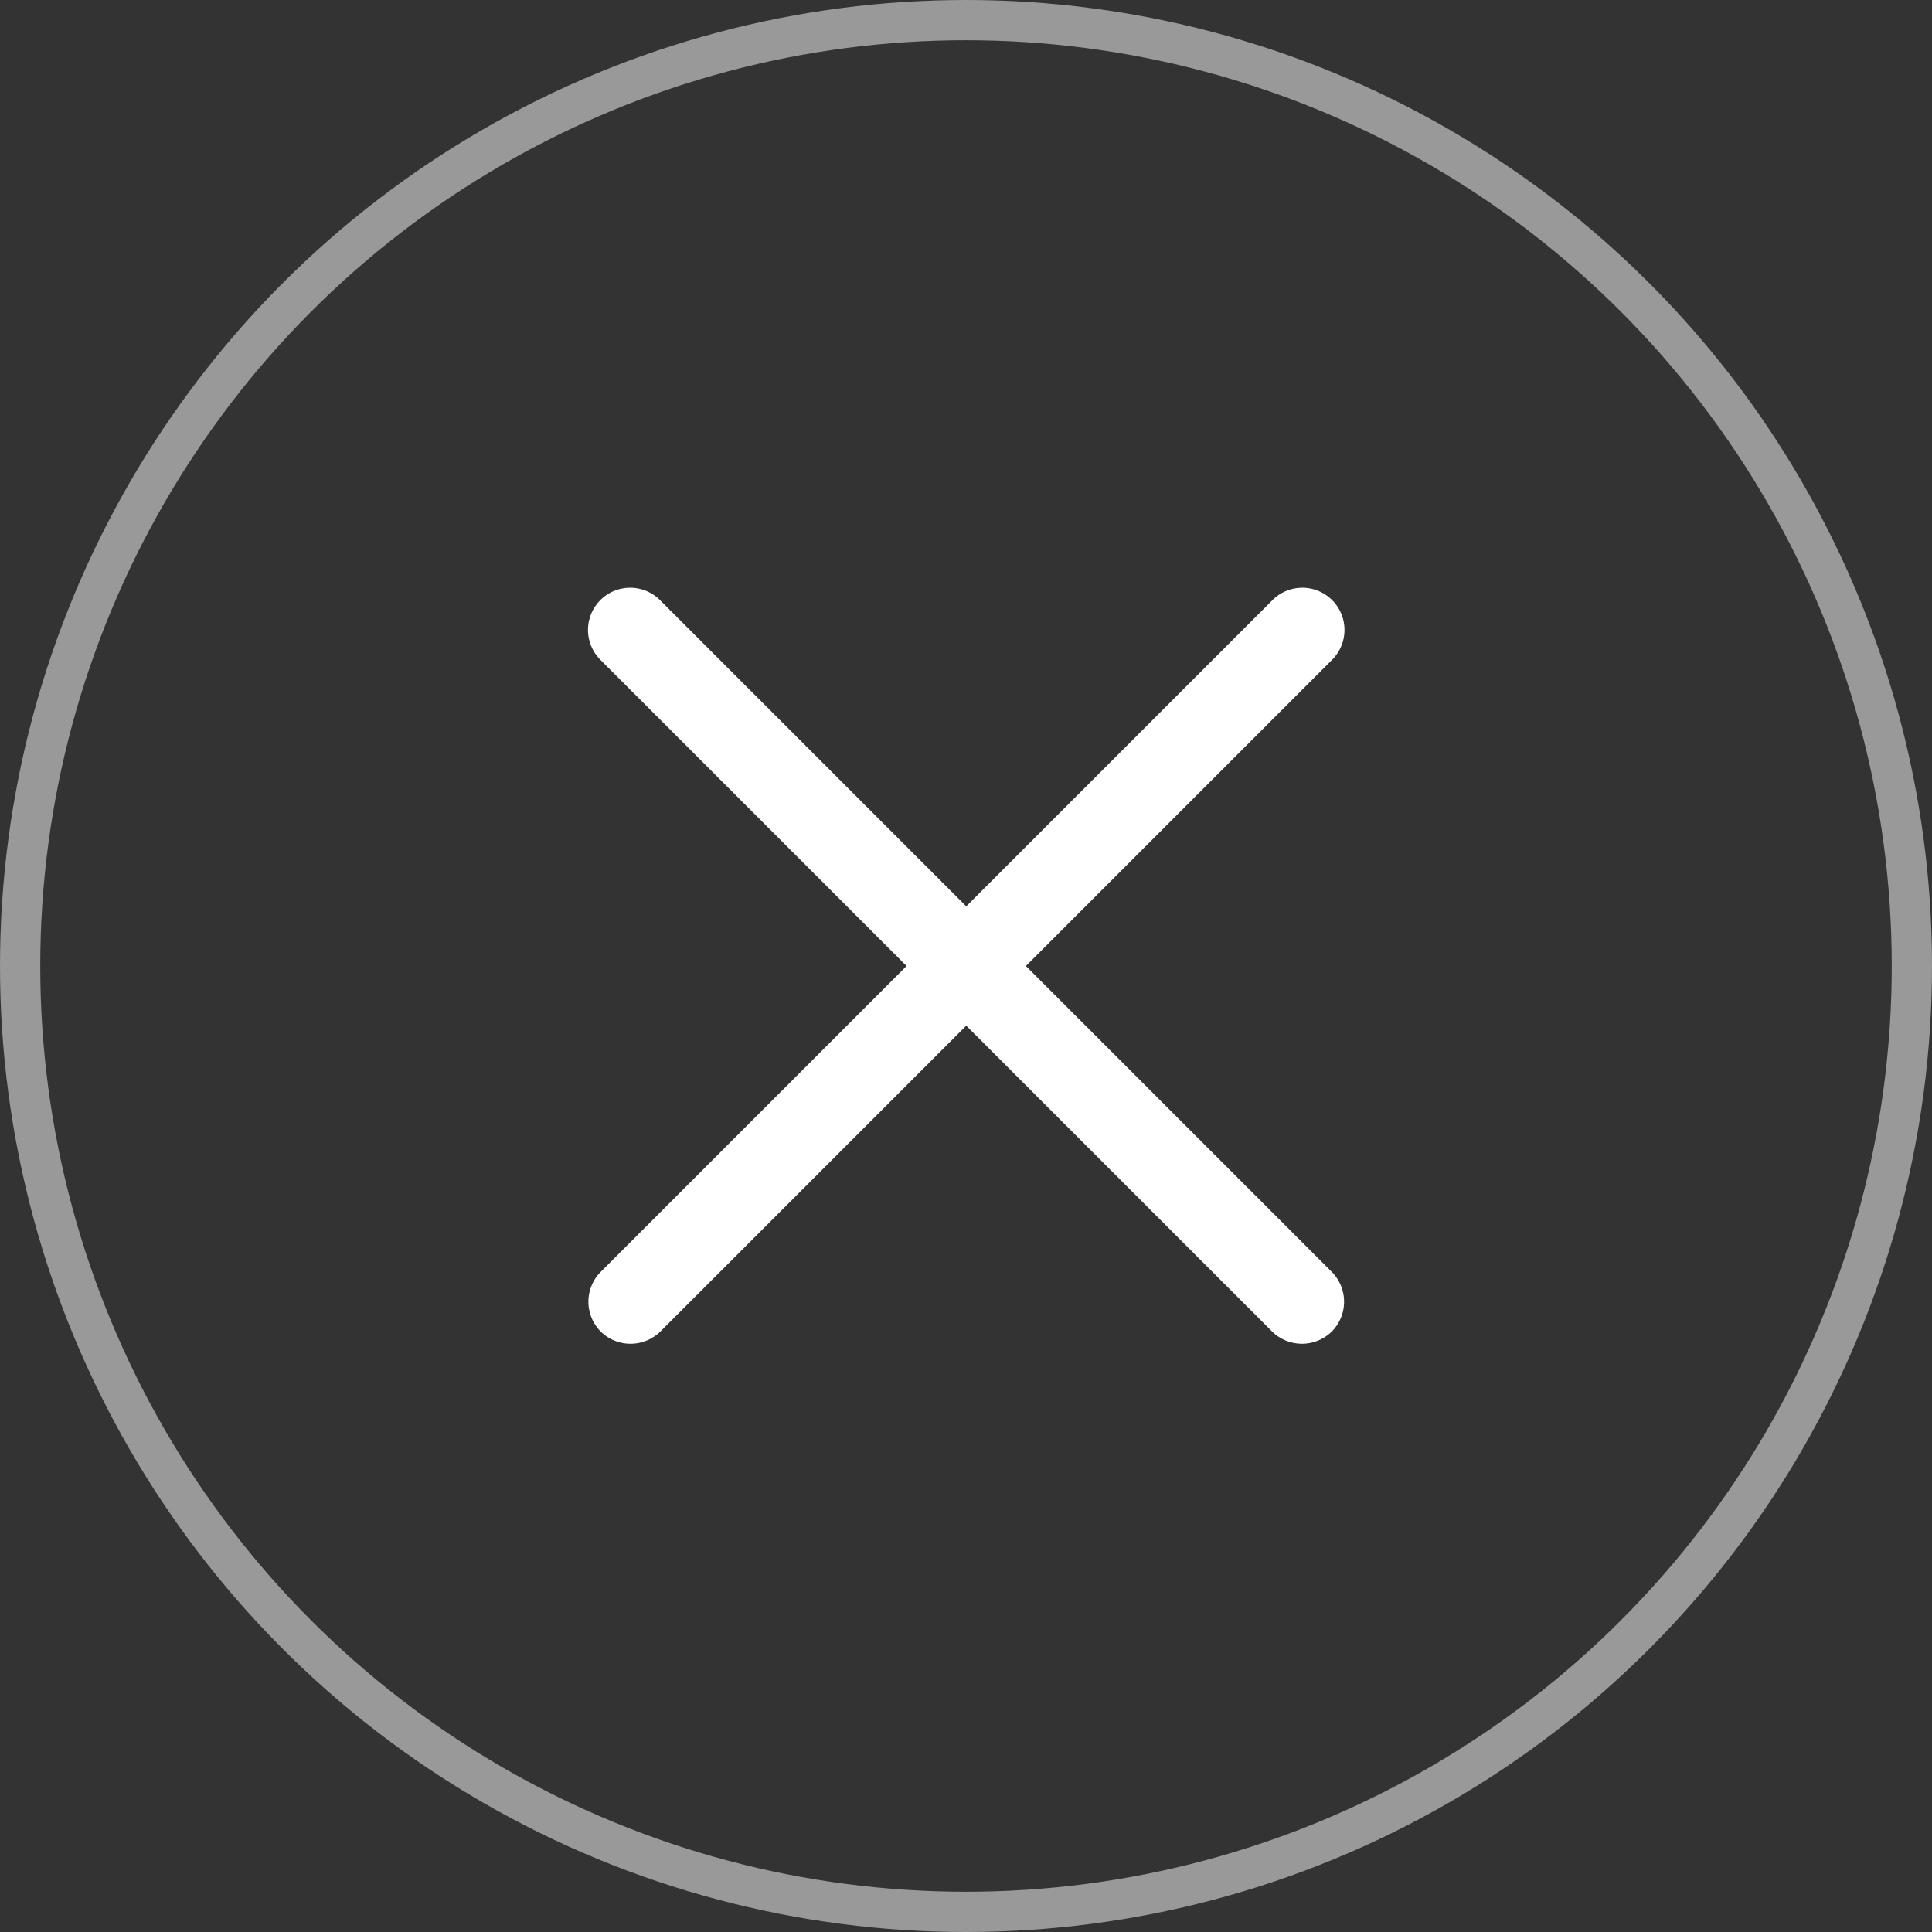 <svg id="cercle-croix-icone" xmlns="http://www.w3.org/2000/svg" width="24" height="24" viewBox="0 0 24 24">
  <rect x="0" y="0" width="24" height="24" fill="#333333" stroke="none"/>
  <path id="icons8-cancel" d="M18.544,17.8a.526.526,0,0,1,0,.741.529.529,0,0,1-.741,0l-3.8-3.8-3.8,3.8a.529.529,0,0,1-.741,0,.526.526,0,0,1,0-.741l3.8-3.8-3.8-3.8a.524.524,0,1,1,.741-.741l3.8,3.8,3.8-3.8a.524.524,0,1,1,.741.741l-3.8,3.8Z" transform="translate(-2 -2)" fill="#fff"/>
  <g id="Ellipse_722" data-name="Ellipse 722" fill="none" stroke="rgba(255,255,255,0.5)" stroke-width="0.5">
    <circle cx="12" cy="12" r="12" stroke="none"/>
    <circle cx="12" cy="12" r="11.75" fill="none"/>
  </g>
</svg>
